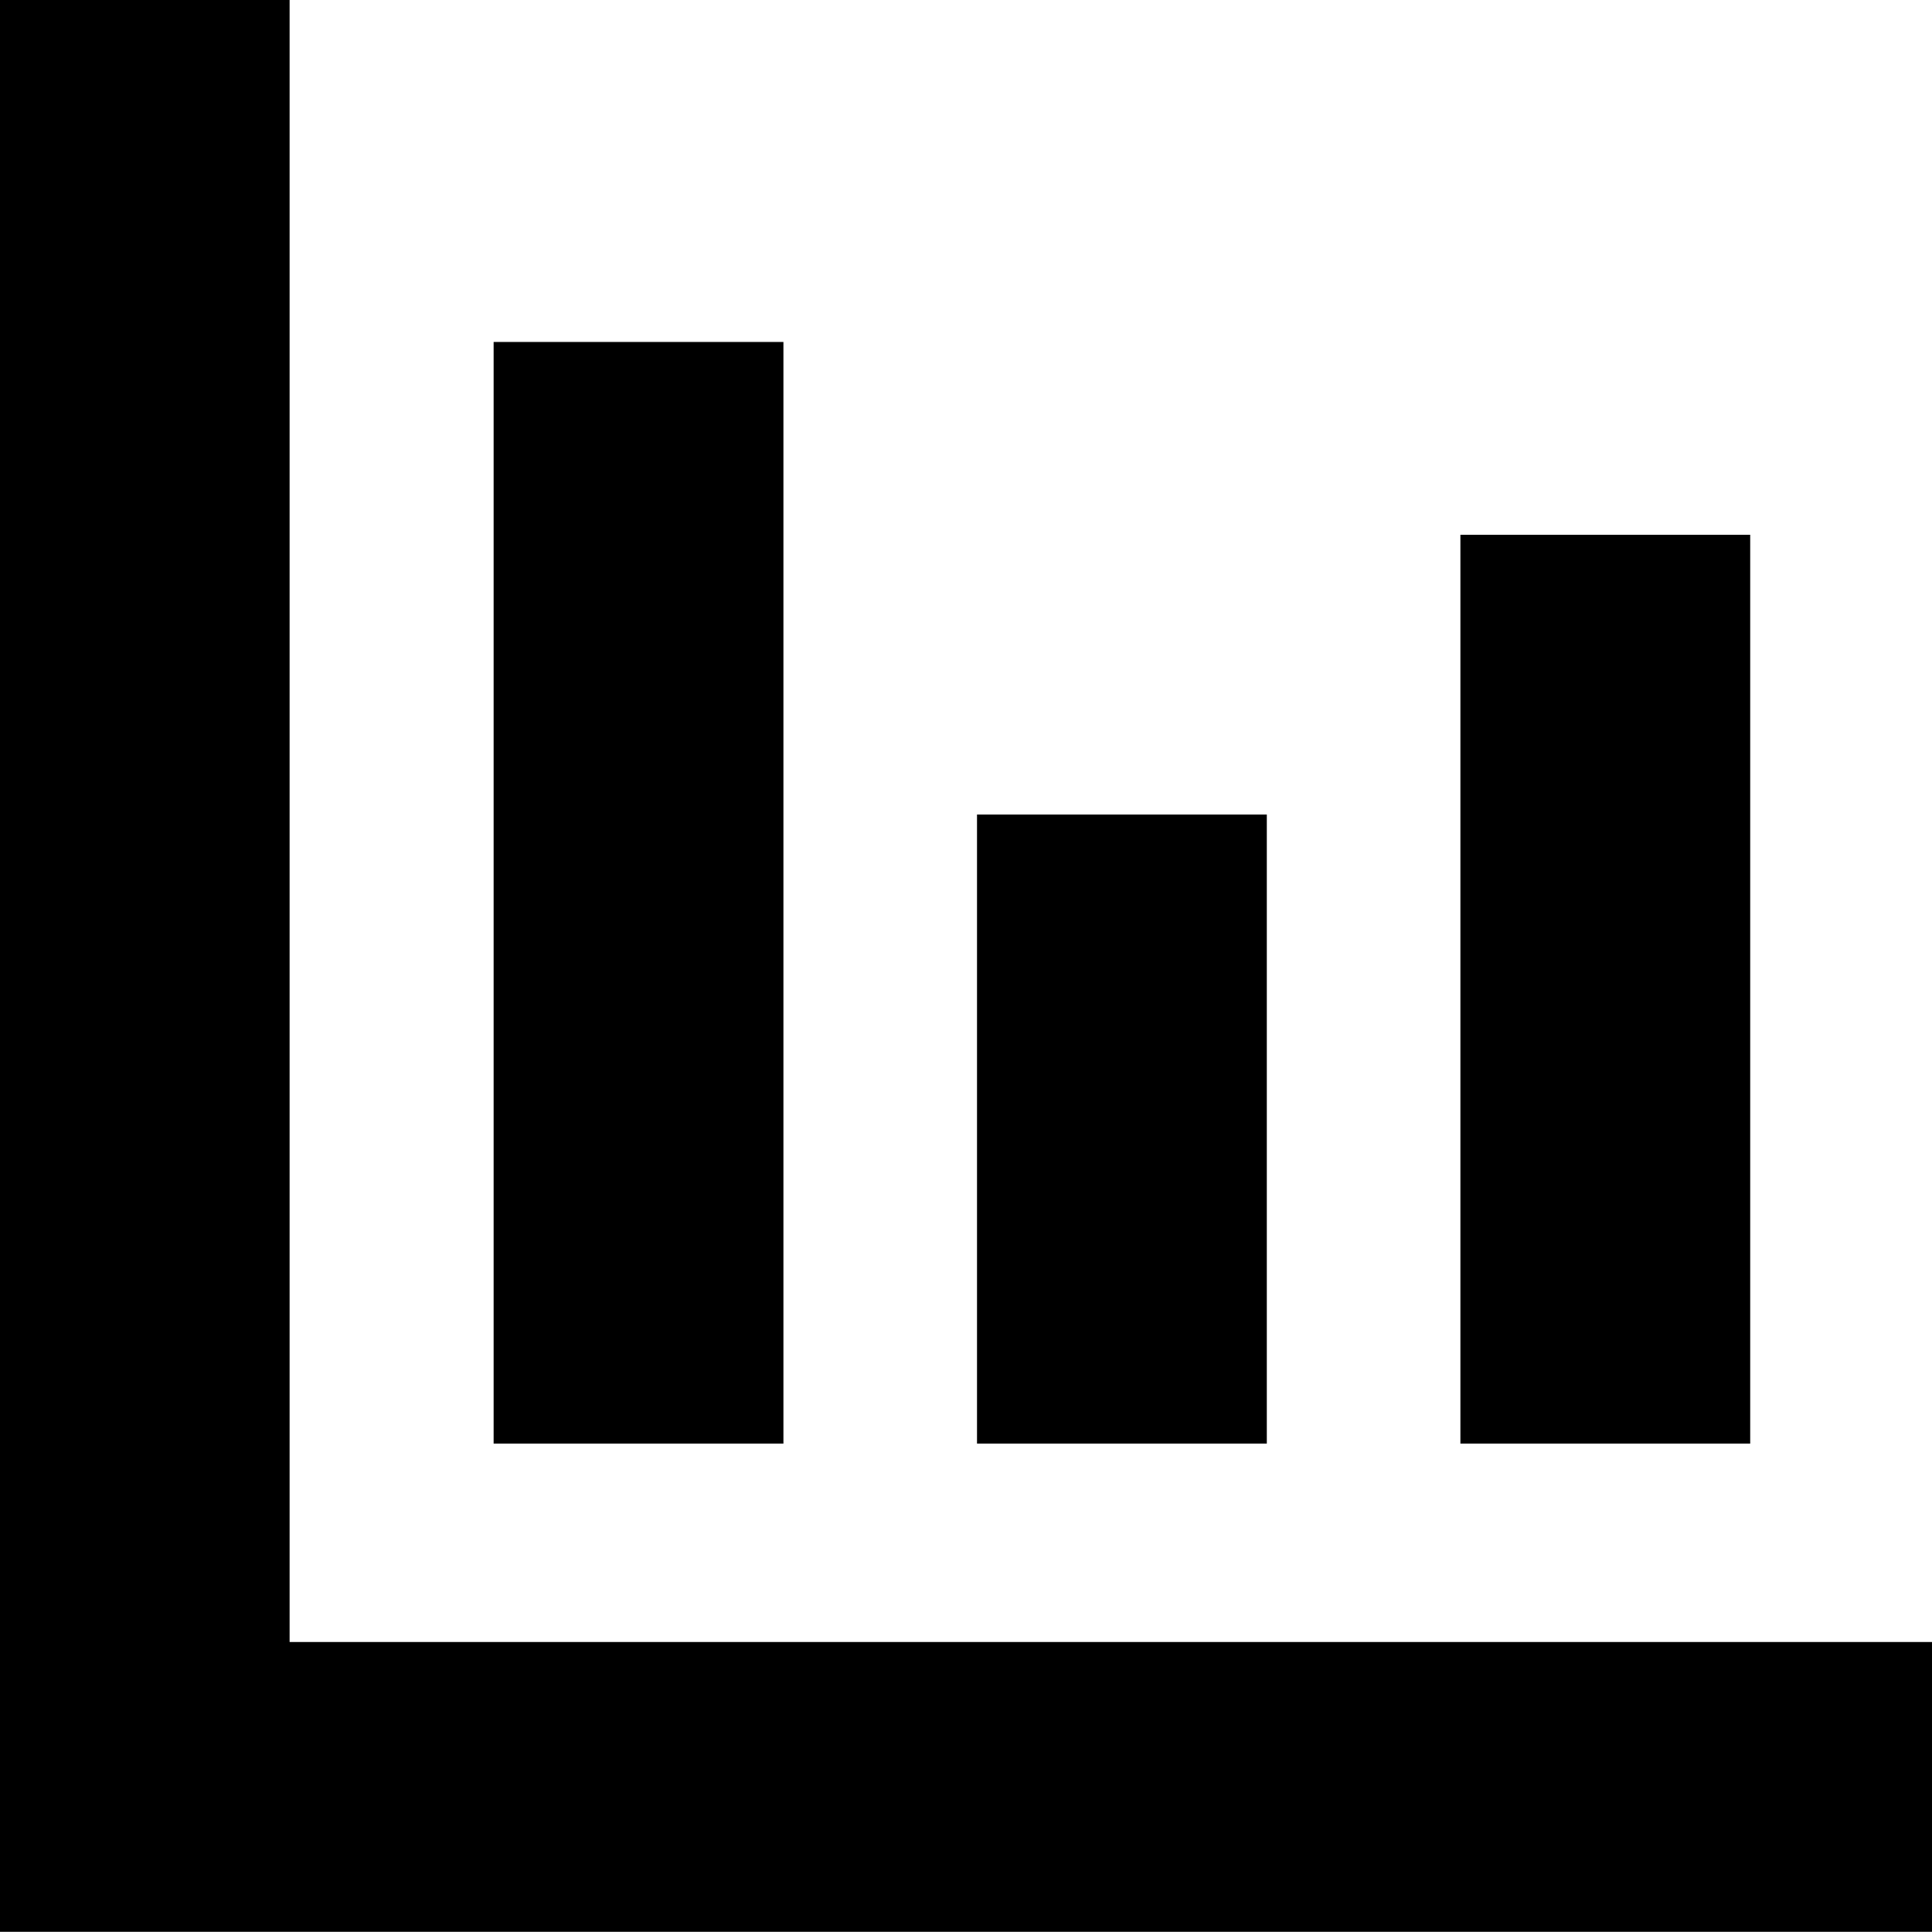 <svg xmlns="http://www.w3.org/2000/svg" fill="none" viewBox="0 0 10 10">
  <g stroke="currentColor" stroke-width="1.5" clip-path="url(#a)">
    <path d="M3.305 2.33v5.031m0-5.591v5.702m2.502-3.256v3.256m2.502-4.704v4.704M.749-.006v9.255H10.014"/>
  </g>
  <defs>
    <clipPath id="a">
      <path fill="#fff" d="M0 0h10v10H0z"/>
    </clipPath>
  </defs>
</svg>
